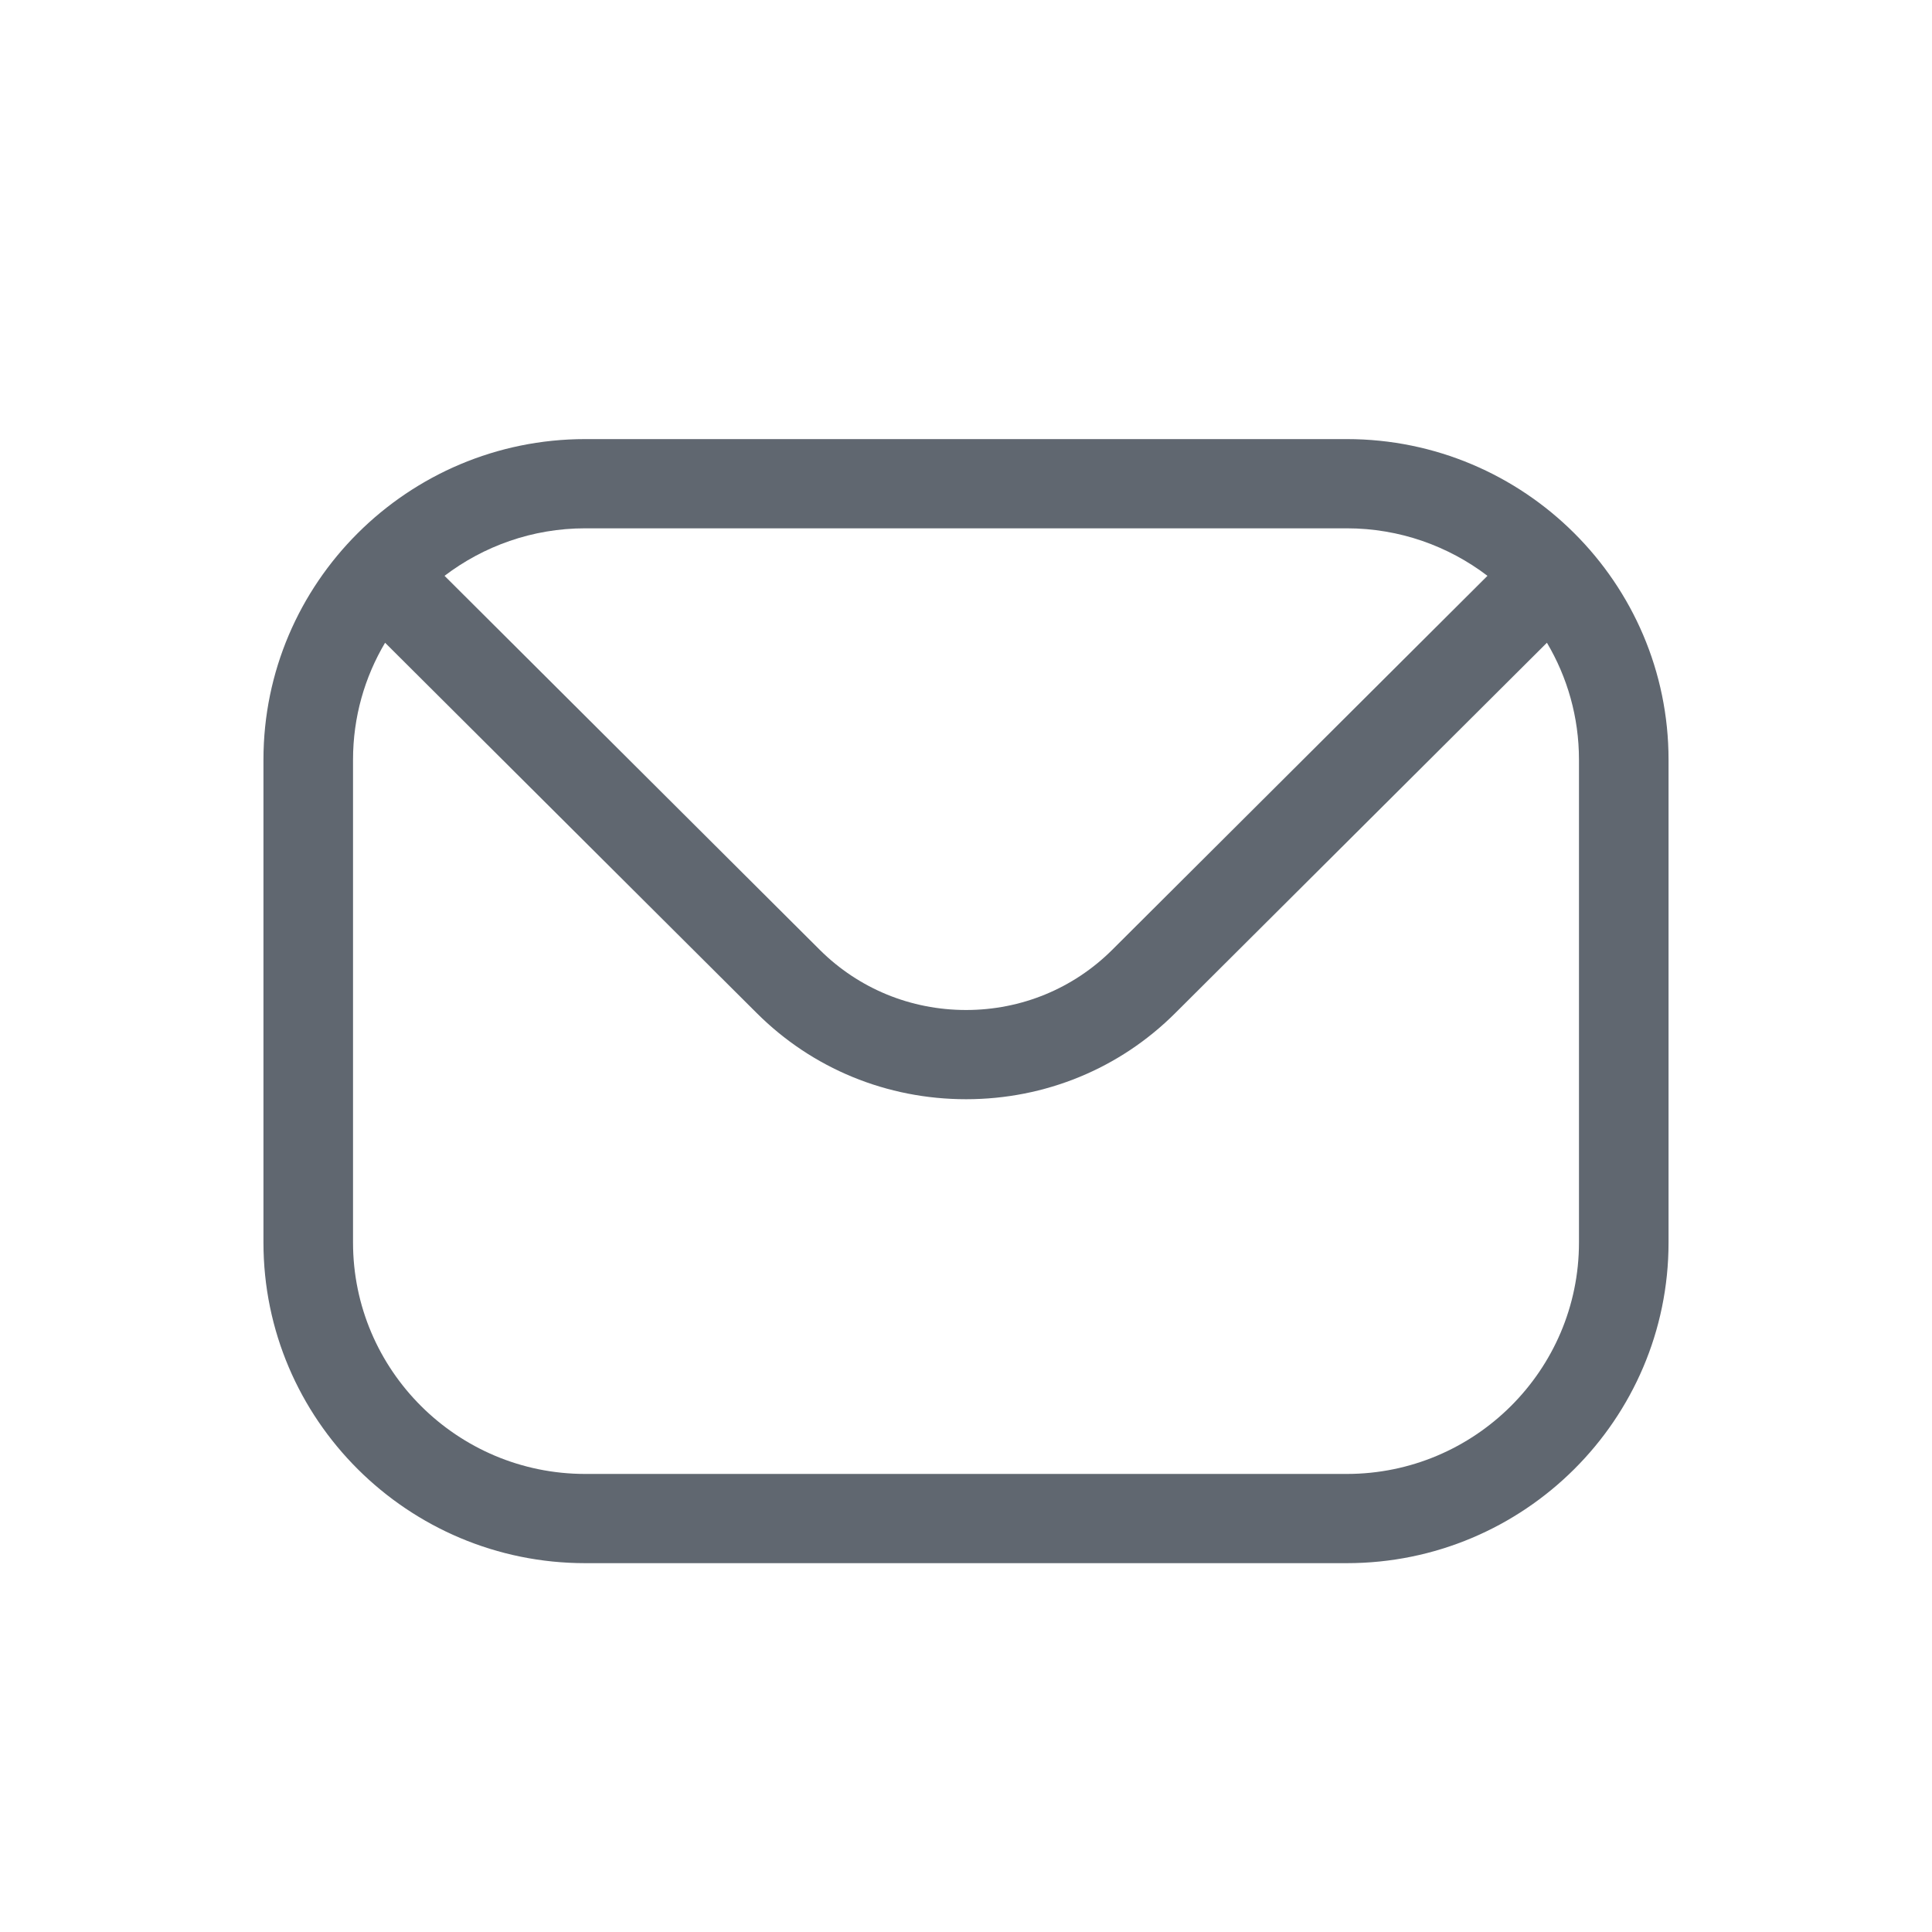 <svg width="22" height="22" viewBox="0 0 22 22" fill="none" xmlns="http://www.w3.org/2000/svg">
<path fill-rule="evenodd" clip-rule="evenodd" d="M17.98 14.149C17.98 15.603 16.793 16.784 15.336 16.784H6.664C5.207 16.784 4.02 15.603 4.02 14.149V8.651C4.02 8.165 4.153 7.71 4.385 7.319L8.617 11.536C9.25 12.168 10.098 12.517 11.001 12.517C11.902 12.517 12.75 12.168 13.383 11.536L17.615 7.319C17.847 7.71 17.98 8.165 17.98 8.651V14.149H17.98ZM15.336 6.016H6.664C6.062 6.016 5.507 6.219 5.062 6.557L9.337 10.818C9.779 11.257 10.37 11.501 11.001 11.501C11.63 11.501 12.221 11.257 12.663 10.818L16.938 6.557C16.494 6.219 15.938 6.016 15.336 6.016ZM15.336 5H6.664C4.644 5 3 6.638 3 8.651V14.149C3 16.164 4.644 17.8 6.664 17.8H15.336C17.356 17.8 19 16.164 19 14.149V8.651C19 6.638 17.356 5 15.336 5Z" fill="#606770"/>
</svg>
